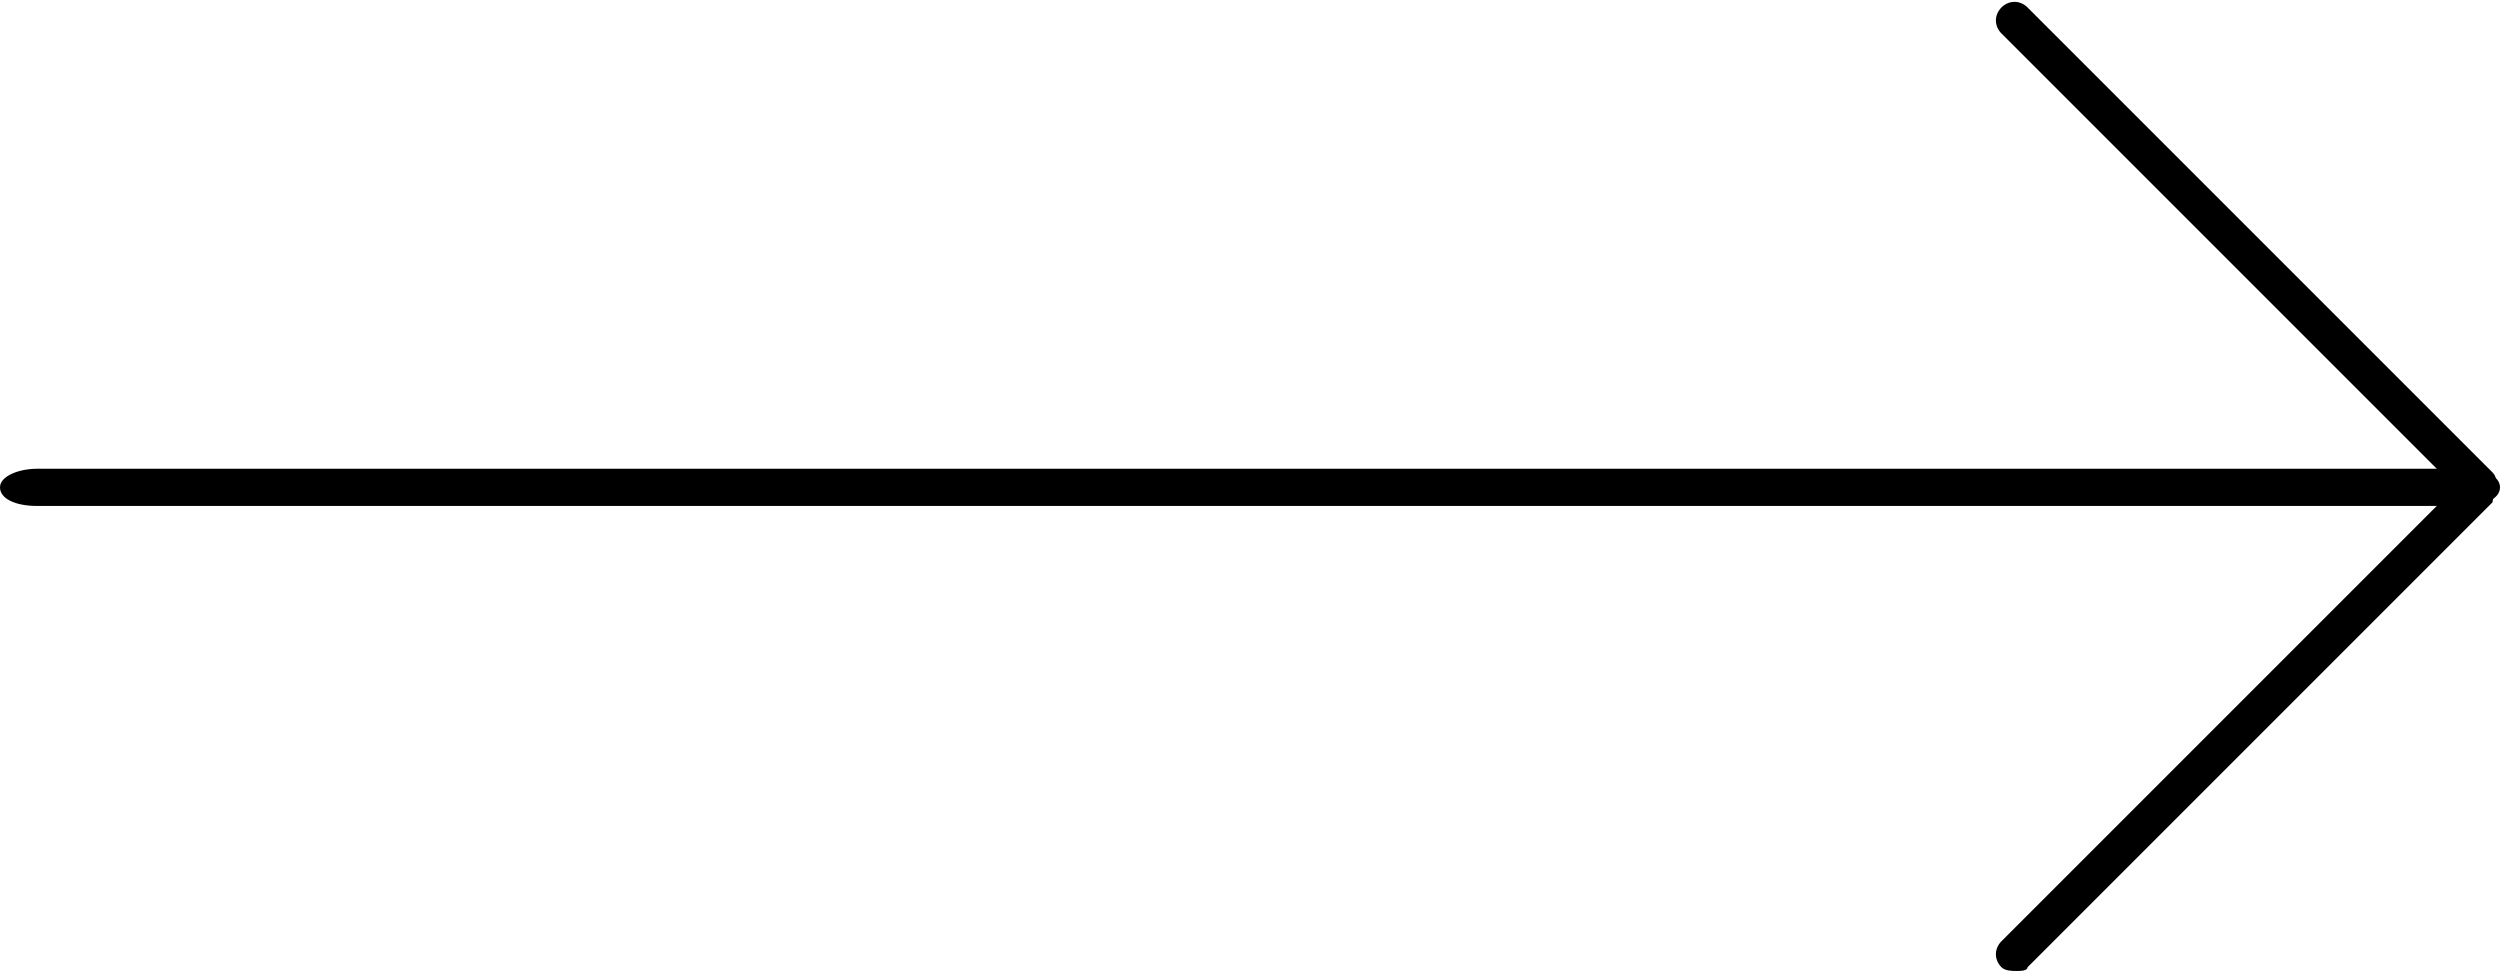<?xml version="1.0" encoding="utf-8"?>
<!-- Generator: Adobe Illustrator 19.2.1, SVG Export Plug-In . SVG Version: 6.00 Build 0)  -->
<svg version="1.1" id="Capa_1" xmlns="http://www.w3.org/2000/svg" xmlns:xlink="http://www.w3.org/1999/xlink" x="0px" y="0px"
	 viewBox="-323.6 383.6 67.2 26.1" style="enable-background:new -323.6 383.6 67.2 26.1;" xml:space="preserve">
<path d="M-257.4,397.2h-65.2c-0.6,0-1-0.2-1-0.5s0.5-0.5,1-0.5h65.2c0.6,0,1,0.2,1,0.5S-256.8,397.2-257.4,397.2z"/>
<path d="M-269.4,409.7c-0.1,0-0.3,0-0.4-0.1c-0.2-0.2-0.2-0.5,0-0.7l12.2-12.2l-12.2-12.2c-0.2-0.2-0.2-0.5,0-0.7
	c0.2-0.2,0.5-0.2,0.7,0l12.5,12.5c0.1,0.1,0.1,0.2,0.1,0.4c0,0.1-0.1,0.3-0.1,0.4l-12.5,12.5C-269.1,409.7-269.3,409.7-269.4,409.7z
	"/>
</svg>
